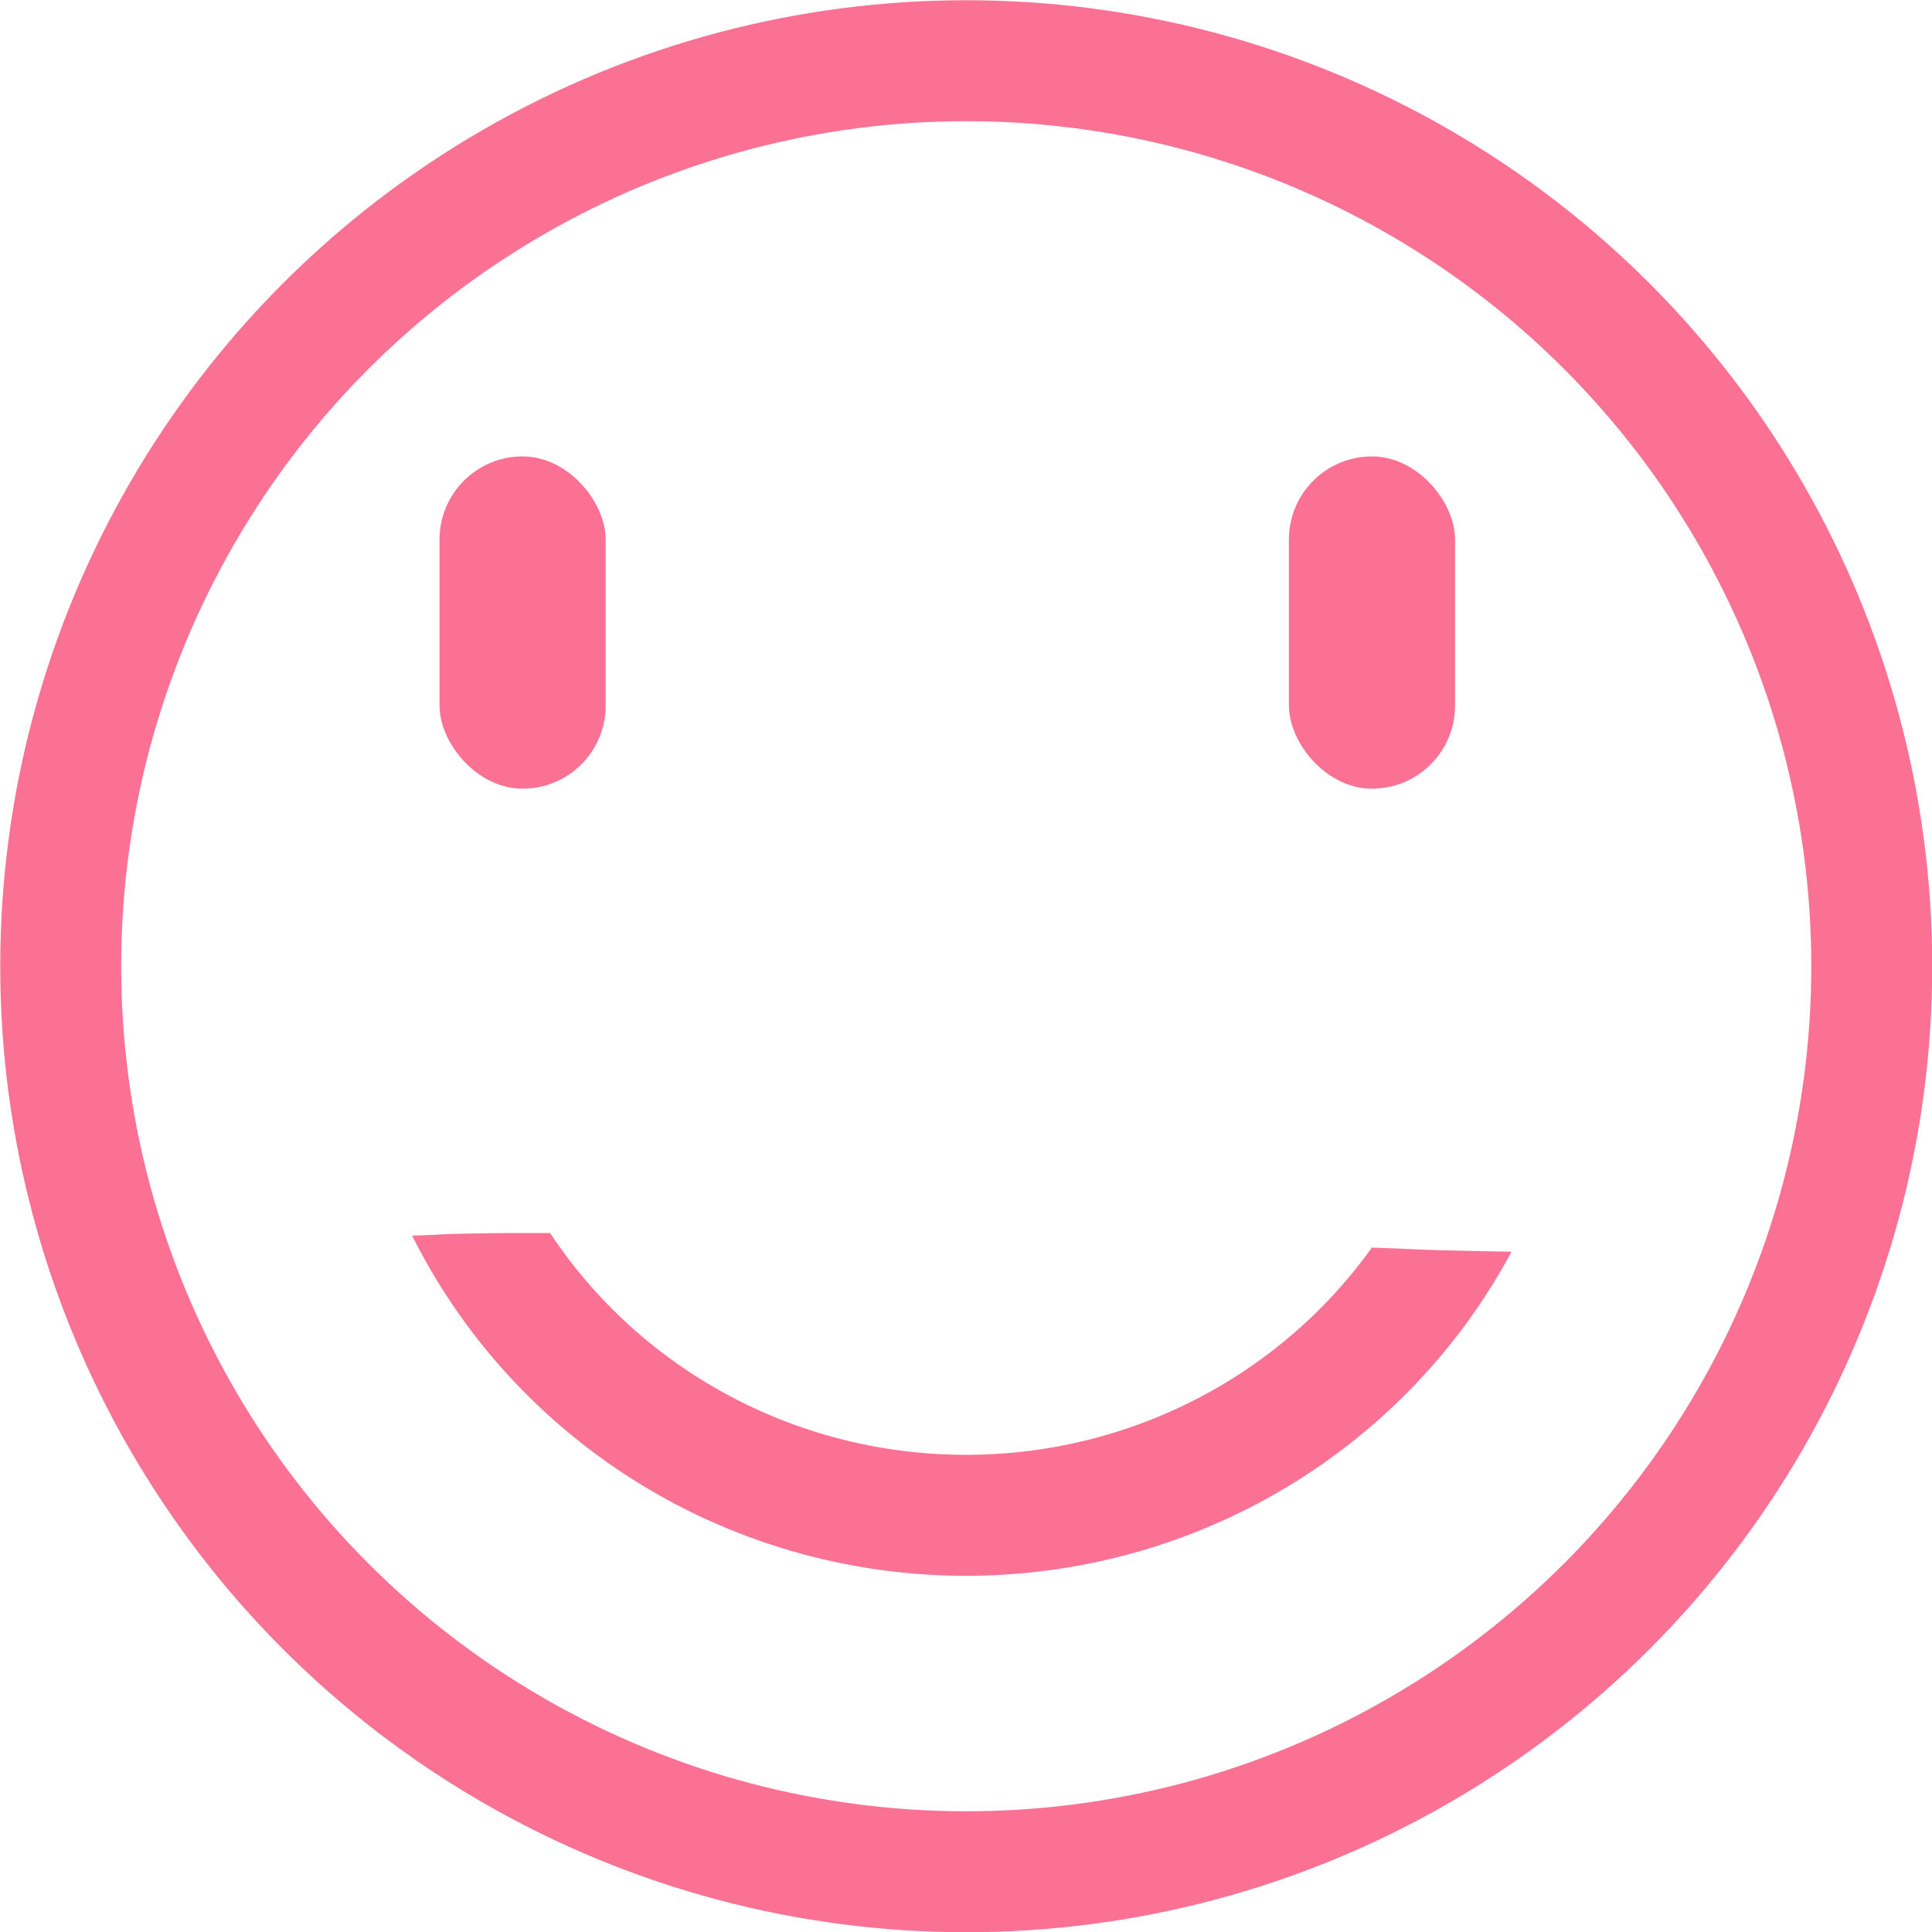 <?xml version="1.0" encoding="UTF-8" standalone="no"?>
<!-- Created with Inkscape (http://www.inkscape.org/) -->

<svg
   width="16"
   height="16"
   viewBox="0 0 4.233 4.233"
   version="1.1"
   id="svg5"
   inkscape:version="1.2.1 (9c6d41e410, 2022-07-14)"
   sodipodi:docname="emoji.svg"
   xmlns:inkscape="http://www.inkscape.org/namespaces/inkscape"
   xmlns:sodipodi="http://sodipodi.sourceforge.net/DTD/sodipodi-0.dtd"
   xmlns="http://www.w3.org/2000/svg"
   xmlns:svg="http://www.w3.org/2000/svg">
  <sodipodi:namedview
     id="namedview7"
     pagecolor="#505050"
     bordercolor="#eeeeee"
     borderopacity="1"
     inkscape:showpageshadow="0"
     inkscape:pageopacity="0"
     inkscape:pagecheckerboard="0"
     inkscape:deskcolor="#505050"
     inkscape:document-units="mm"
     showgrid="false"
     showguides="true"
     inkscape:zoom="16.710735"
     inkscape:cx="21.004462"
     inkscape:cy="13.225032"
     inkscape:window-width="1920"
     inkscape:window-height="1009"
     inkscape:window-x="-8"
     inkscape:window-y="-8"
     inkscape:window-maximized="1"
     inkscape:current-layer="layer1">
    <sodipodi:guide
       position="6.618,5.832"
       orientation="0,-1"
       id="guide1723"
       inkscape:locked="false" />
  </sodipodi:namedview>
  <defs
     id="defs2">
    <clipPath
       clipPathUnits="userSpaceOnUse"
       id="clipPath2811">
      <path
         id="path2813"
         style="fill:#ff0000;fill-opacity:1;fill-rule:nonzero;stroke:none;stroke-width:0.265"
         d="m -4.364,1.76 v 0.838 c 0.005,-0.007 0.011,-0.014 0.017,-0.021 0.008,-0.009 0.015,-0.018 0.023,-0.027 0.003,-0.003 0.006,-0.006 0.008,-0.008 0.007,-0.04 0.02,-0.078 0.048,-0.113 0.007,-0.008 0.013,-0.016 0.02,-0.024 0.004,-0.005 0.009,-0.009 0.013,-0.014 -0.007,-0.01 -0.015,-0.019 -0.021,-0.029 -0.021,-0.032 7.409e-4,-0.076 0.001,-0.114 0.006,-0.022 0.011,-0.044 0.019,-0.066 0.028,-0.08 0.073,-0.155 0.125,-0.222 0.01,-0.013 0.021,-0.026 0.032,-0.039 0.011,-0.011 0.021,-0.024 0.033,-0.034 0.078,-0.071 0.116,-0.06 0.19,0.016 h 5.292e-4 c 0.024,-0.009 0.048,-0.017 0.071,-0.026 0.031,-0.012 0.062,-0.024 0.093,-0.036 0.003,-0.001 0.005,-0.002 0.008,-0.003 0.013,-0.021 0.027,-0.042 0.043,-0.068 0.002,-0.003 0.005,-0.006 0.008,-0.009 z m 1.891,0 c 0.014,0.009 0.029,0.02 0.043,0.03 0.044,0.013 0.085,0.036 0.12,0.052 0.148,0.091 0.28,0.207 0.399,0.333 0.023,0.025 0.045,0.05 0.068,0.075 0.036,0.043 0.07,0.08 0.102,0.127 0.012,0.017 0.024,0.035 0.034,0.054 0.011,0.021 0.027,0.043 0.026,0.067 -2.392e-4,0.024 0.002,0.05 0.002,0.075 0.006,6.959e-4 0.012,0.001 0.019,0.002 5.08e-4,6.16e-5 0.001,-6.16e-5 0.002,0 V 1.76 Z m -1.667,0.392 c -0.001,3.36e-4 -0.002,7.594e-4 -0.003,0.001 -0.003,7.911e-4 -0.009,0.007 -0.006,0.006 0.003,-0.002 0.006,-0.004 0.009,-0.007 z m 0.912,0.011 c -0.024,0.004 -0.047,0.008 -0.071,0.011 -0.048,0.005 -0.102,0.007 -0.15,0.007 -0.01,-1.41e-4 -0.021,-5.212e-4 -0.033,-0.001 -0.013,0.005 -0.026,0.01 -0.039,0.014 -0.002,0.027 -0.018,0.055 -0.027,0.081 -0.005,0.017 -0.018,0.03 -0.027,0.044 -0.022,0.032 -0.049,0.059 -0.075,0.088 -0.03,0.032 -0.061,0.065 -0.088,0.099 -0.016,0.023 -0.034,0.044 -0.052,0.066 0.002,6e-5 -7.409e-4,-8.24e-5 0,0.002 1.452e-4,4.102e-4 0.001,-0.001 0.001,-0.001 -0.009,0.025 -0.03,0.049 -0.045,0.069 -0.015,-0.006 -0.03,-0.011 -0.045,-0.016 0.015,0.029 0.031,0.059 0.047,0.087 -0.001,0.001 -0.002,0.002 -0.004,0.003 0.007,-7.673e-4 0.014,-0.001 0.022,-0.003 0.006,-0.001 0.013,-0.003 0.019,-0.003 4.233e-4,-4.02e-5 3.704e-4,8.202e-4 0,0.001 -0.006,0.004 -0.013,0.006 -0.02,0.01 -0.005,0.003 -0.01,0.005 -0.014,0.008 0.201,0.086 0.156,0.348 -0.158,0.365 l -0.013,0.001 c 0.001,0.002 0.003,0.004 0.004,0.006 0.008,0.01 0.014,0.021 0.021,0.032 0.015,0.024 0.028,0.049 0.04,0.075 0.04,-3.44e-4 0.079,-0.001 0.118,-0.003 0.119,-0.004 0.202,0.03 0.25,0.08 0.009,5.292e-4 0.019,0.001 0.028,0.002 0.047,0.003 0.094,0.005 0.141,0.008 0.045,0.003 0.091,0.004 0.136,0.006 0.042,0.001 0.083,0.002 0.125,0.002 0.042,-3.175e-4 0.084,4.234e-4 0.127,0.002 0.035,0.002 0.071,0.002 0.106,0.003 0.038,4.762e-4 0.077,9.26e-4 0.115,0.001 0.035,8.54e-5 0.071,-1.96e-5 0.106,0 0.035,-1.199e-4 0.07,0.002 0.106,0.003 0.035,0.001 0.07,0.002 0.105,0.002 8.599e-4,6.1e-6 0.002,-5.8e-6 0.003,0 0.008,-0.002 0.017,-0.004 0.025,-0.006 -0.222,-0.089 -0.229,-0.279 -0.092,-0.35 -7.858e-4,-0.013 -3.518e-4,-0.026 0.002,-0.038 -0.025,-0.044 -0.028,-0.092 -0.01,-0.134 -0.154,-0.137 -0.058,-0.262 0.181,-0.267 0.04,-8.387e-4 0.085,0.002 0.133,0.008 0.002,2.525e-4 0.003,5.715e-4 0.003,5.159e-4 -0.003,-0.002 -0.02,-0.008 -0.016,-0.008 0.003,-3.704e-4 0.006,0.002 0.009,0.002 0.007,9.789e-4 0.014,0.002 0.021,0.003 0.014,0.002 0.024,0.002 0.033,0.003 -0.002,-0.003 -0.004,-0.006 -0.005,-0.009 -2.752e-4,-4.392e-4 -7.858e-4,-6.244e-4 -0.001,-0.001 -0.032,-0.052 -0.045,-0.078 -0.032,-0.097 -0.033,-0.034 -0.068,-0.067 -0.103,-0.099 -0.015,0.008 -0.031,0.017 -0.047,0.026 -0.019,0.01 -0.036,-0.023 -0.054,-0.035 -0.003,-0.002 -0.006,-0.004 -0.009,-0.006 -0.005,0.004 -0.009,0.008 -0.014,0.012 -0.031,0.026 -0.079,0.019 -0.119,0.021 -0.039,0.002 -0.123,-0.023 -0.159,-0.032 -0.168,-0.047 -0.336,-0.095 -0.504,-0.144 z m -0.883,0.097 c 2.646e-4,-0.002 -0.003,0.004 -0.003,0.006 1.514e-4,0.003 4.69e-5,0.006 0,0.009 0.001,-0.005 0.003,-0.01 0.003,-0.015 z m 0.45,0.097 c -0.001,7.673e-4 -0.002,0.001 -0.004,0.002 0.002,1.891e-4 0.003,3.307e-4 0.004,5.159e-4 -0.001,-3.307e-4 -0.002,-7.937e-4 -5.292e-4,-0.003 z m -0.052,1.317 c -0.013,1.59e-4 -0.026,6.086e-4 -0.039,5.292e-4 -0.025,2.91e-4 -0.05,5.291e-4 -0.075,0.002 -0.032,0.001 -0.065,0.004 -0.097,0.004 -0.028,1.9e-5 -0.057,-9.77e-5 -0.085,0 -0.027,1.135e-4 -0.054,5.556e-4 -0.081,0.001 -0.03,5.821e-4 -0.059,0.001 -0.088,0.003 -0.047,0.002 -0.095,0.003 -0.142,0.004 -0.014,2.506e-4 -0.029,7.144e-4 -0.043,0.001 v 0.745 h 2.705 V 3.72 c -0.03,0.002 -0.061,0.002 -0.091,0.002 -0.048,-2.4e-4 -0.095,-6.614e-4 -0.143,-0.002 -0.054,-0.001 -0.108,-0.002 -0.162,-0.005 -0.047,-0.002 -0.093,-0.003 -0.14,-0.006 -0.046,-0.002 -0.093,-0.004 -0.139,-0.005 -0.047,-5.63e-5 -0.094,-1.881e-4 -0.142,-5.291e-4 -0.038,-3.175e-4 -0.077,-7.938e-4 -0.115,-0.002 -0.031,-0.001 -0.062,-0.003 -0.093,-0.003 -0.036,-1.98e-5 -0.071,8.65e-5 -0.106,0 -0.04,-1.124e-4 -0.08,-2.01e-5 -0.12,-5.292e-4 -0.039,-5.556e-4 -0.077,-0.001 -0.116,-0.003 -0.038,-0.001 -0.076,-0.002 -0.114,-0.002 -0.044,-2.646e-4 -0.088,-9.79e-4 -0.132,-0.002 -0.049,-0.001 -0.099,-0.003 -0.148,-0.006 -0.046,-0.003 -0.091,-0.004 -0.137,-0.007 -0.039,-0.002 -0.078,-0.005 -0.117,-0.006 -0.013,-5.556e-4 -0.026,-6.879e-4 -0.039,-5.285e-4 z" />
    </clipPath>
  </defs>
  <g
     inkscape:label="Calque 1"
     inkscape:groupmode="layer"
     id="layer1">
    <circle
       style="fill:none;stroke-width:0.265;stroke-linecap:square;stroke-linejoin:round;paint-order:stroke fill markers;stroke:#fb7193;stroke-opacity:1;stroke-dasharray:none"
       id="path234"
       cx="2.117"
       cy="2.117"
       r="1.984" />
    <path
       id="path1624"
       clip-path="url(#clipPath2811)"
       style="fill:none;stroke:#fb7193;stroke-width:0.265;stroke-linecap:square;stroke-linejoin:round;paint-order:stroke fill markers"
       transform="translate(5.128,-0.979)"
       d="M -1.791,3.096 A 1.22,1.204 0 0 1 -3.012,4.299 1.22,1.204 0 0 1 -4.232,3.096 1.22,1.204 0 0 1 -3.012,1.892 1.22,1.204 0 0 1 -1.791,3.096 Z" />
    <rect
       style="fill:#fb7193;fill-opacity:1;stroke:none;stroke-width:0.265;stroke-linecap:square;stroke-linejoin:round;stroke-dasharray:none;stroke-opacity:1;paint-order:stroke fill markers"
       id="rect2815"
       width="0.364"
       height="0.728"
       x="0.963"
       y="1"
       ry="0.182" />
    <rect
       style="fill:#fb7193;fill-opacity:1;stroke:none;stroke-width:0.265;stroke-linecap:square;stroke-linejoin:round;stroke-dasharray:none;stroke-opacity:1;paint-order:stroke fill markers"
       id="rect2817"
       width="0.364"
       height="0.728"
       x="2.824"
       y="1"
       ry="0.182" />
  </g>
</svg>

